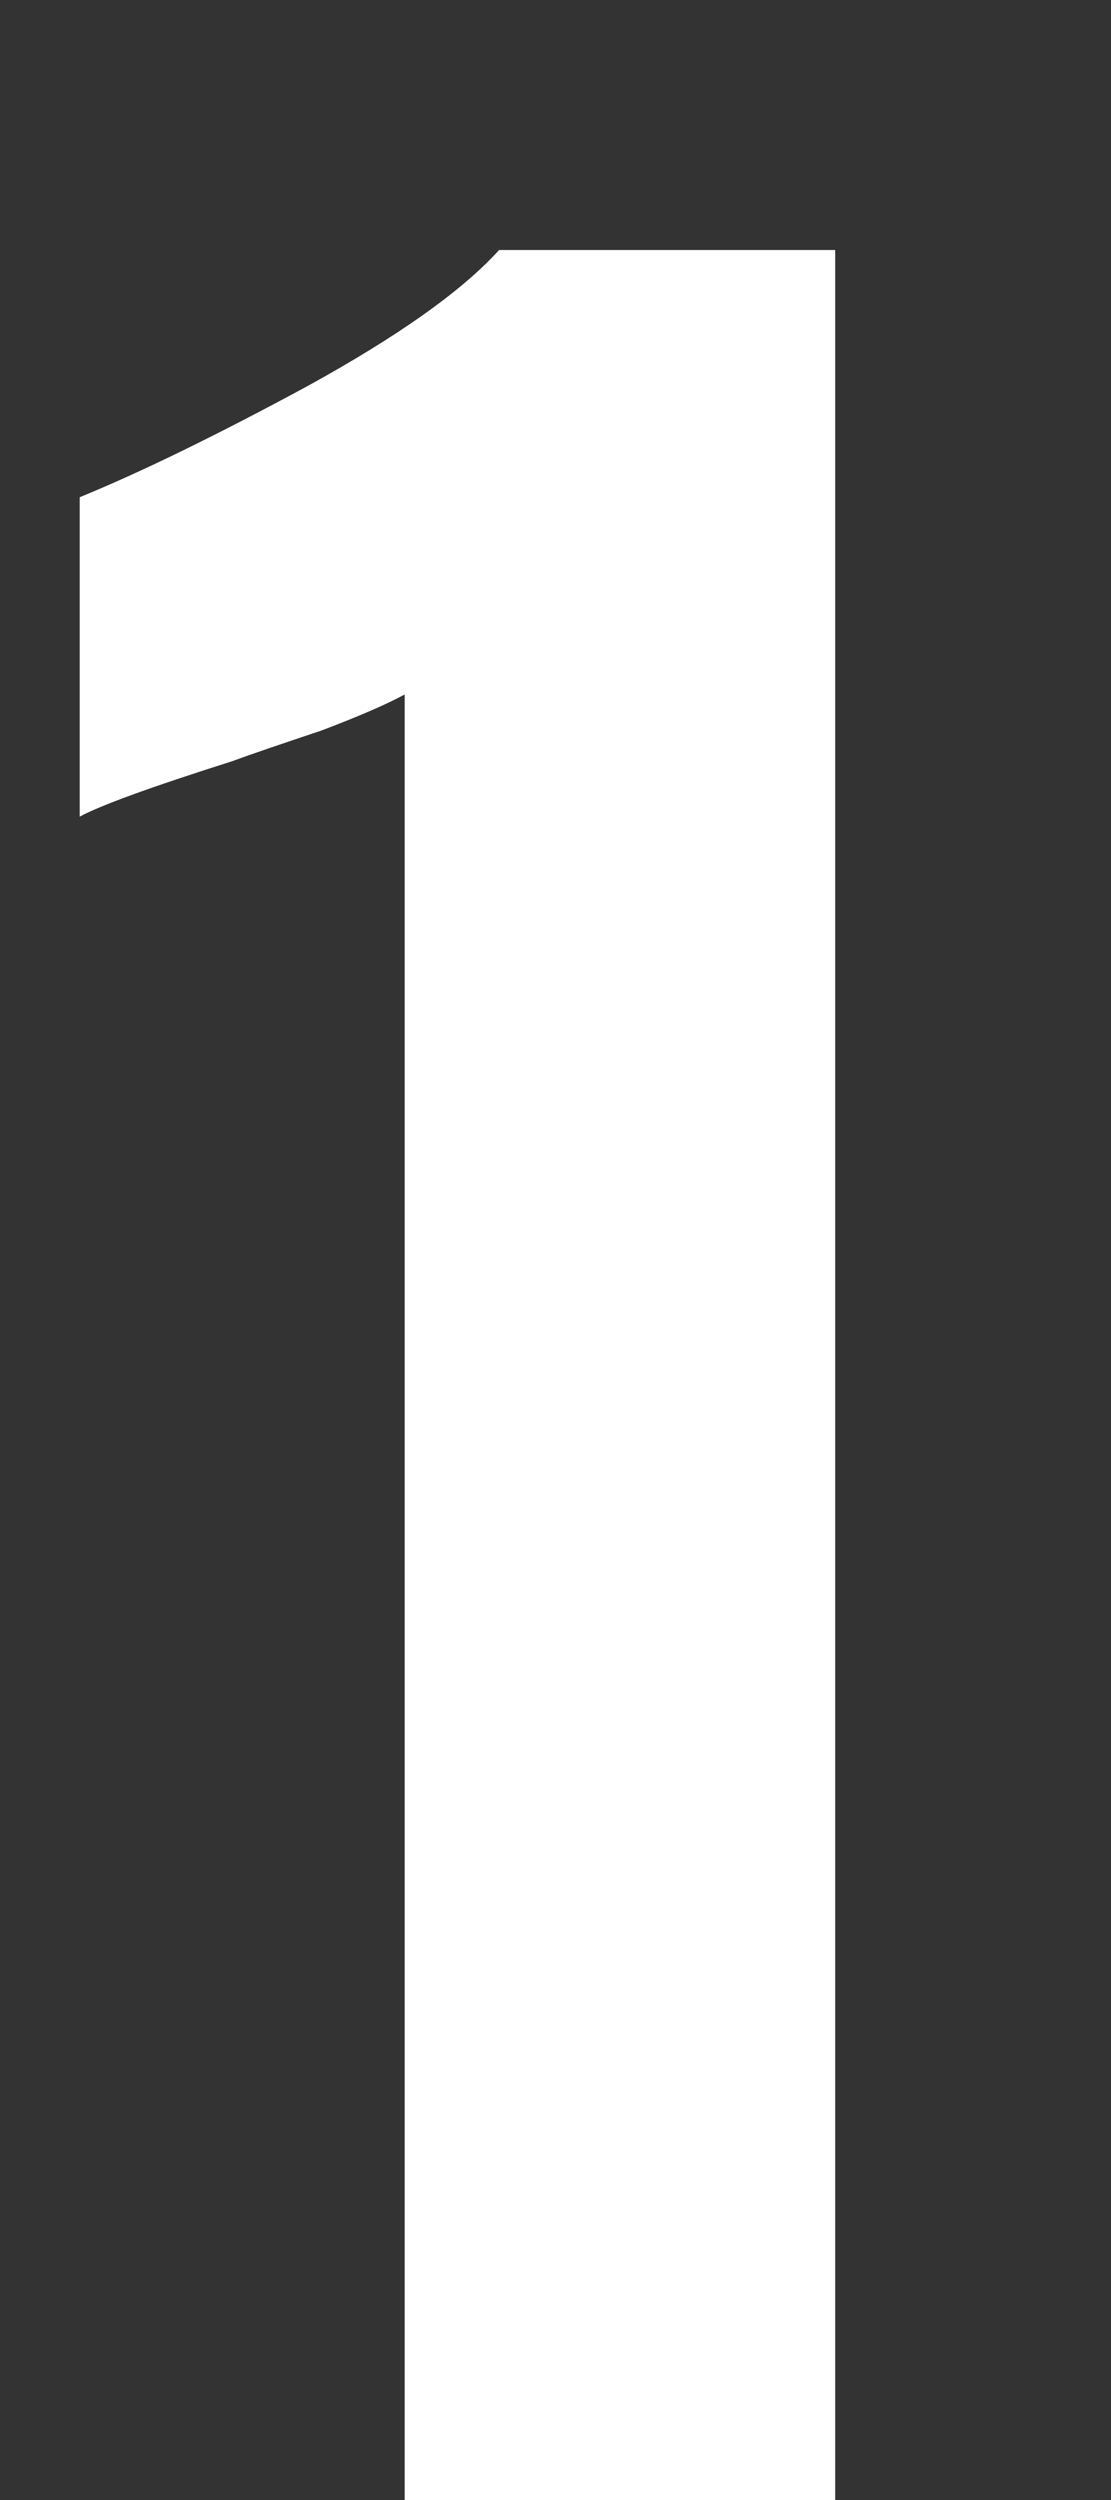 <svg width="4" height="9" viewBox="0 0 4 9" fill="none" xmlns="http://www.w3.org/2000/svg">
<rect x="0" y="0" width="4" height="9" fill="#333333" stroke="none"/>
<path d="M1.457 2.5C1.397 2.533 1.297 2.577 1.157 2.63C1.017 2.677 0.91 2.713 0.837 2.74C0.544 2.833 0.36 2.9 0.287 2.94V1.79C0.514 1.697 0.787 1.563 1.107 1.39C1.434 1.21 1.664 1.047 1.797 0.9H3.007V9H1.457V2.5Z" fill="white"/>
</svg>
